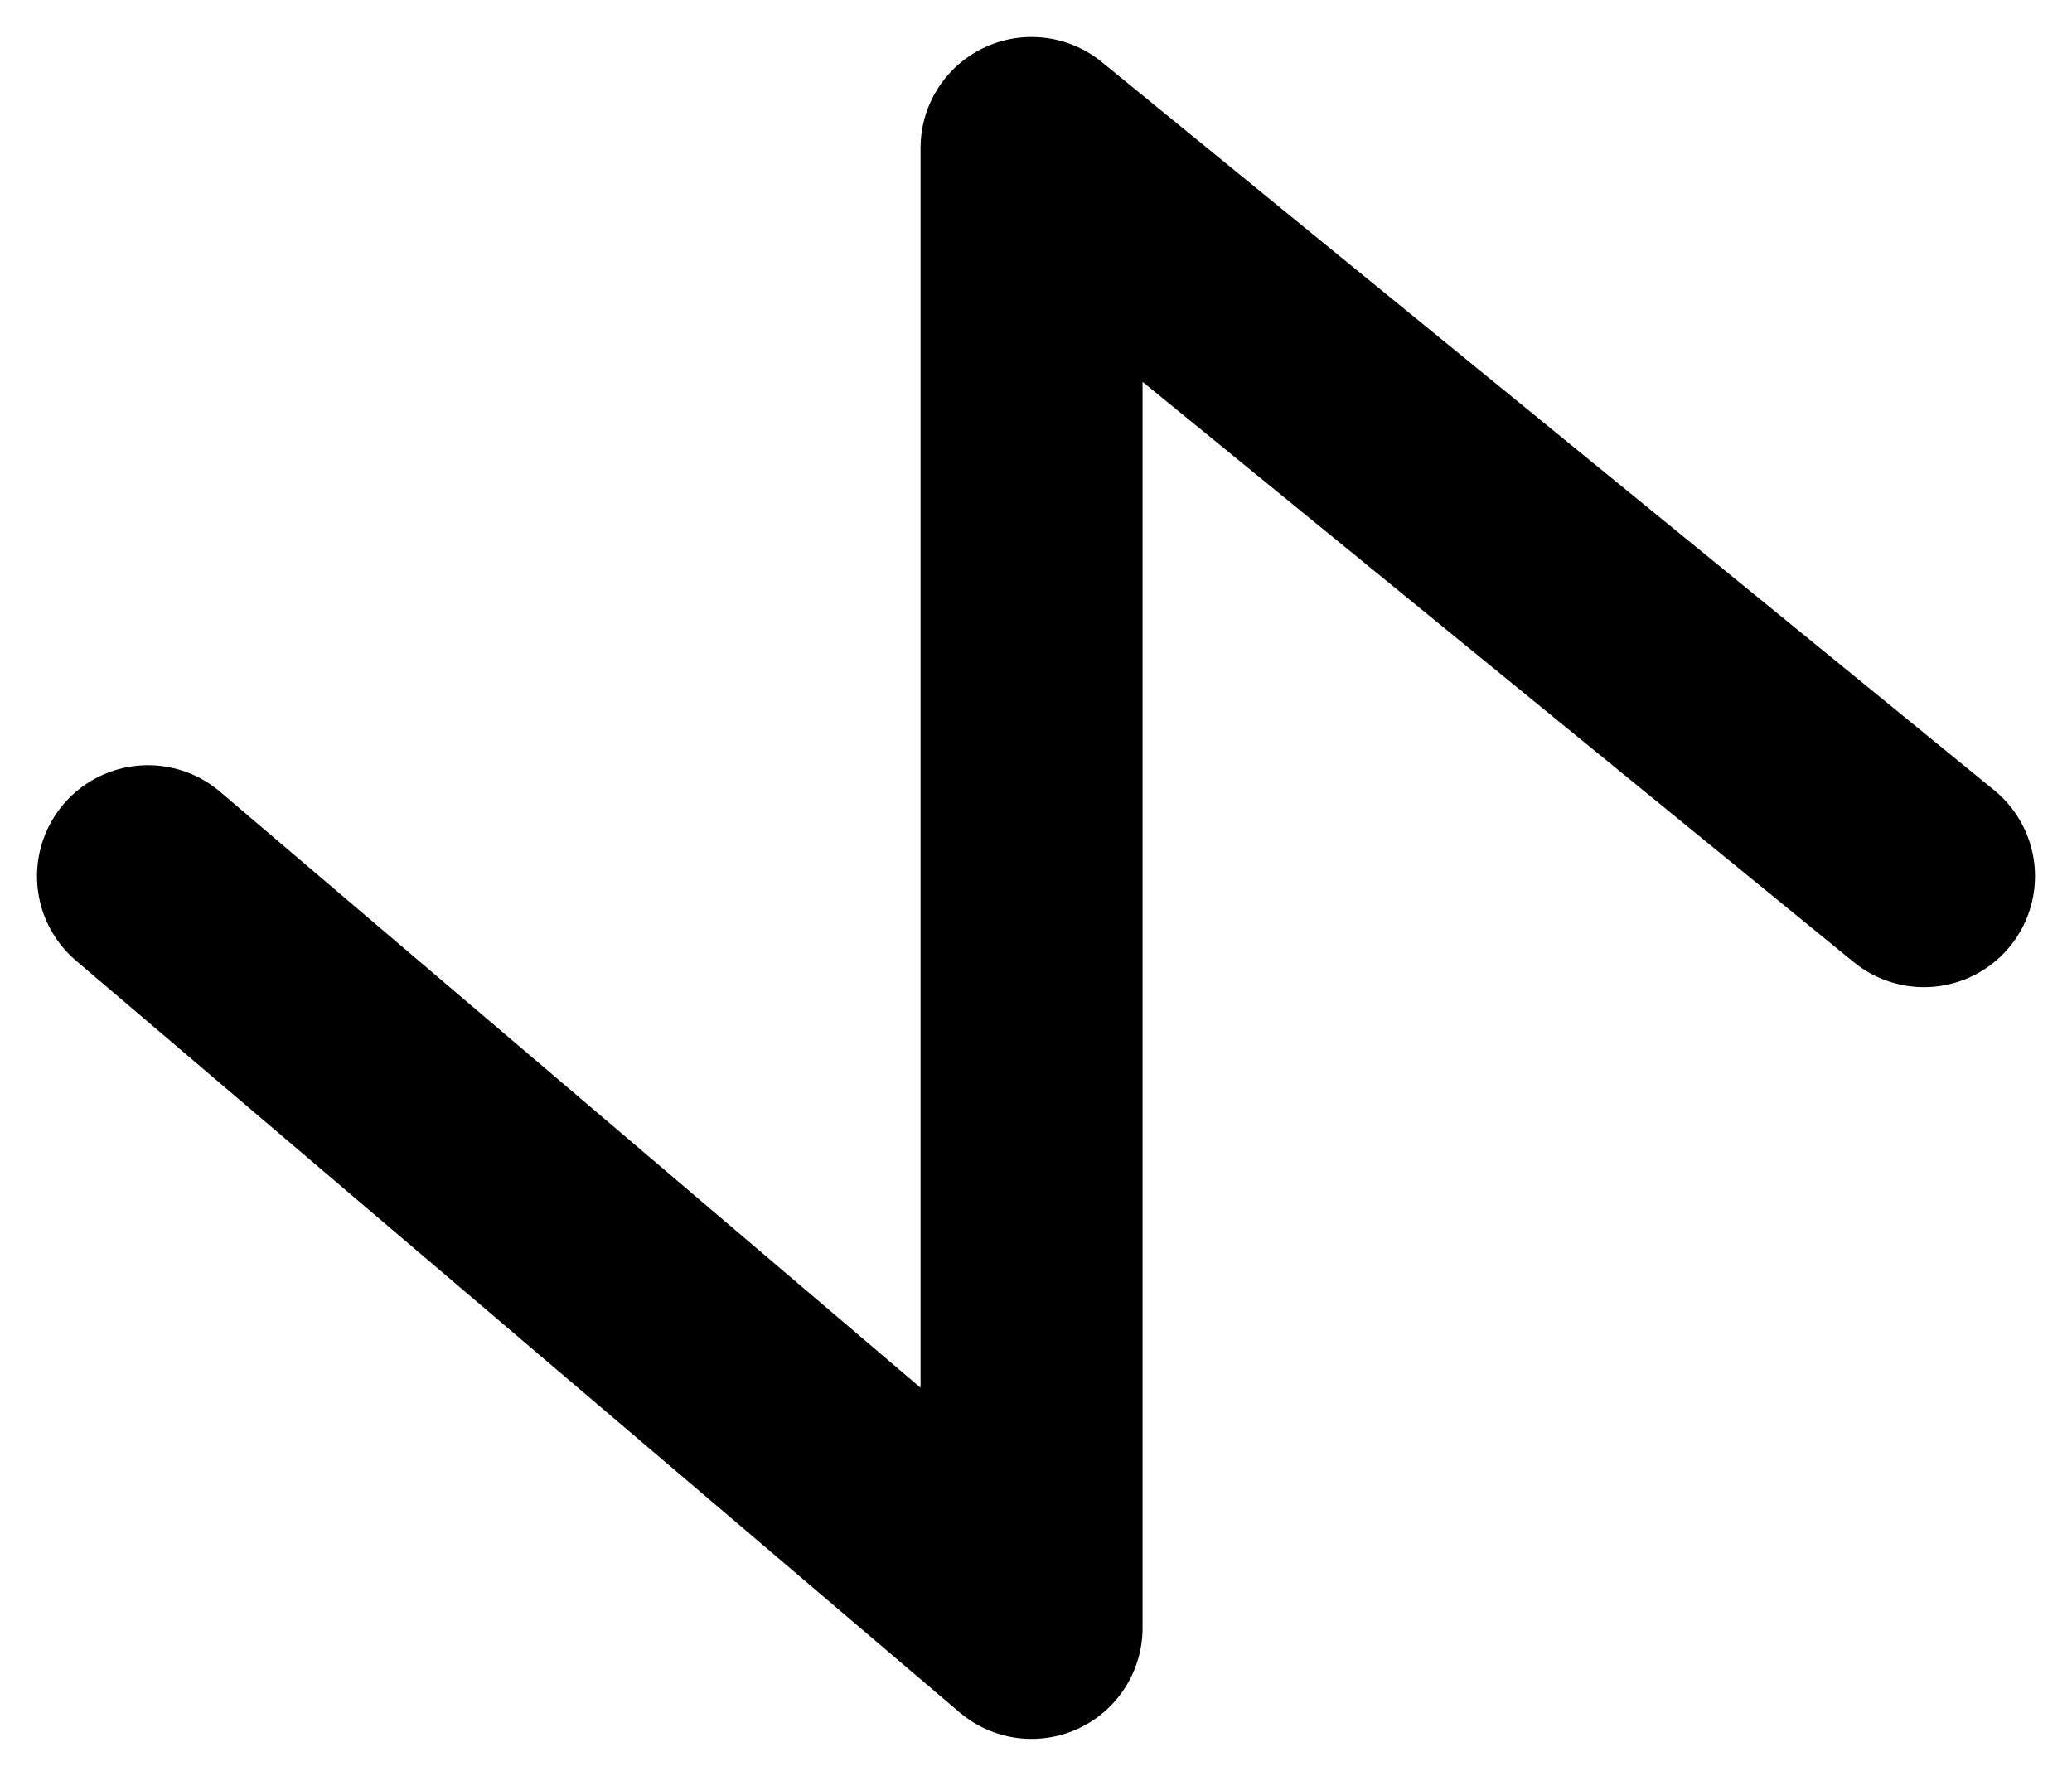<svg width="28" height="24" viewBox="0 0 28 24" fill="none" xmlns="http://www.w3.org/2000/svg">
<path d="M2 11.841L13.94 22V2L26 11.841" stroke="currentColor" stroke-width="3" stroke-linecap="round" stroke-linejoin="round"/>
</svg>
